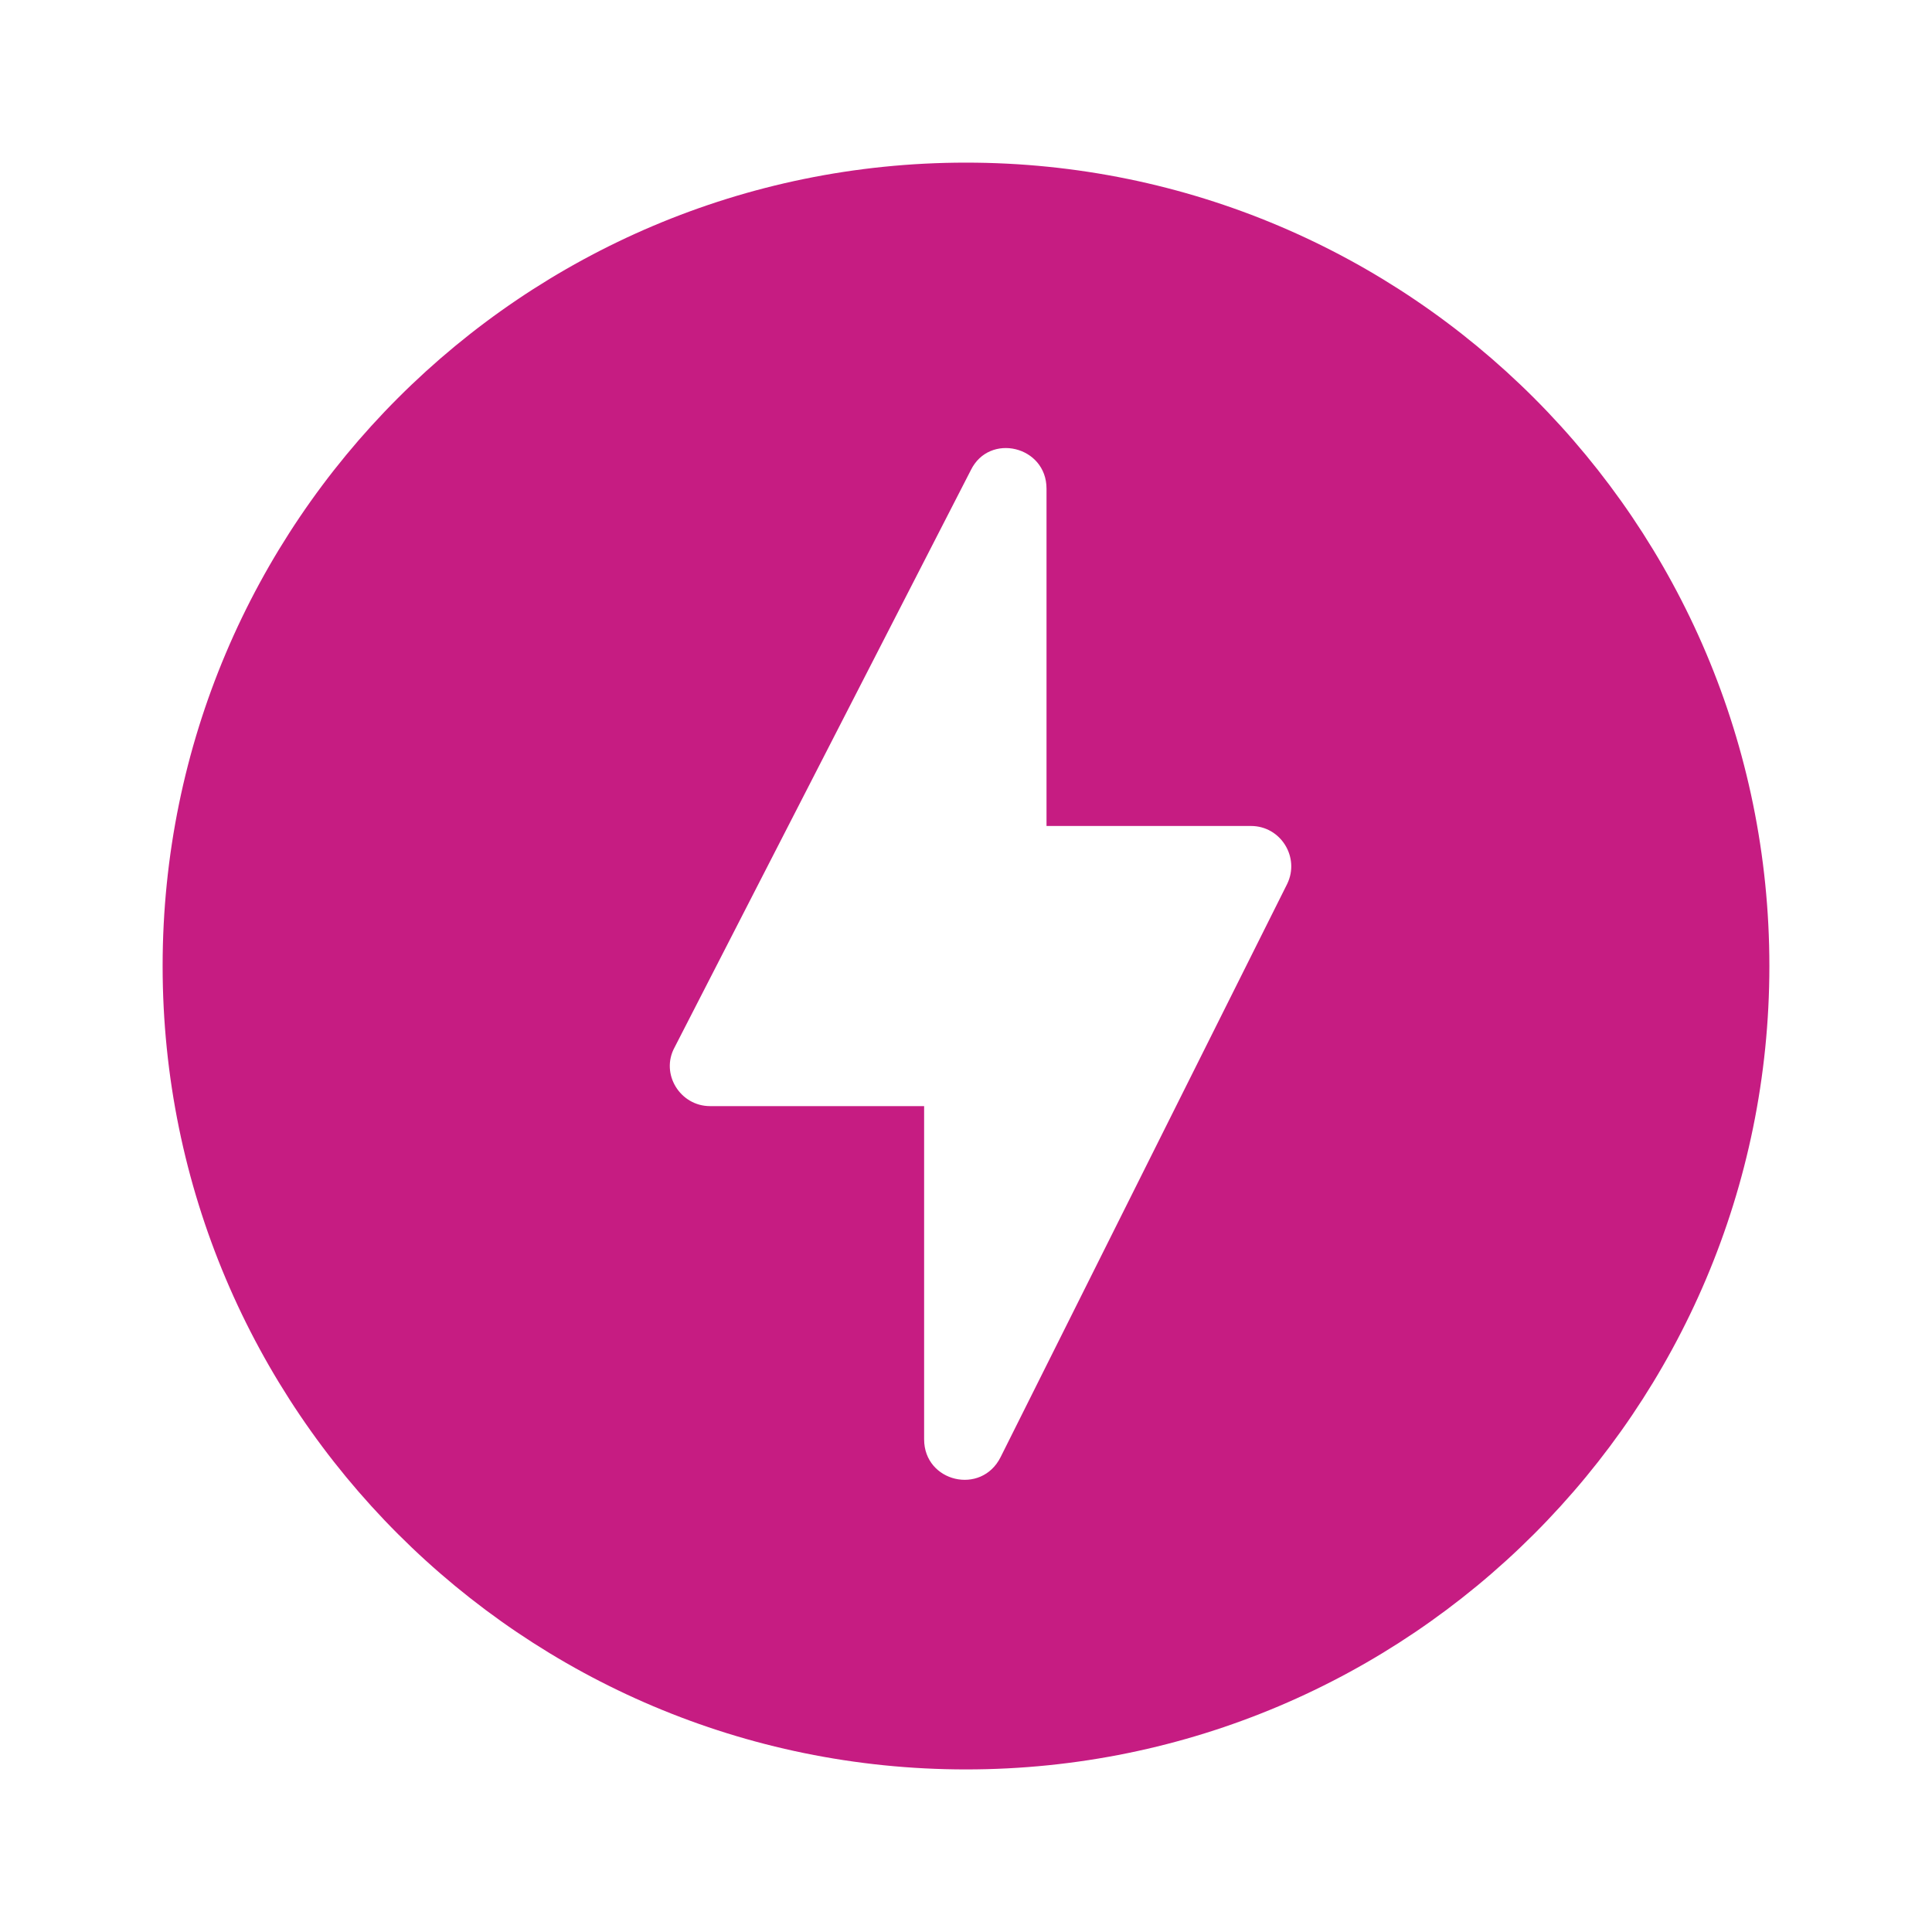 <svg width="40" height="40" viewBox="0 0 40 40" fill="none" xmlns="http://www.w3.org/2000/svg">
<path d="M20 3.367C10.817 3.367 3.367 10.817 3.367 20C3.367 29.184 10.817 36.634 20 36.634C29.183 36.634 36.633 29.184 36.633 20C36.633 10.817 29.183 3.367 20 3.367ZM19.133 29.8V22.901H14.7C14.083 22.901 13.667 22.234 13.967 21.684L20.1 9.734C20.483 8.951 21.667 9.234 21.667 10.117V17.101H25.9C26.517 17.101 26.917 17.75 26.65 18.3L20.717 30.167C20.317 30.967 19.133 30.684 19.133 29.8Z" fill="#C61C82"/>
</svg>
